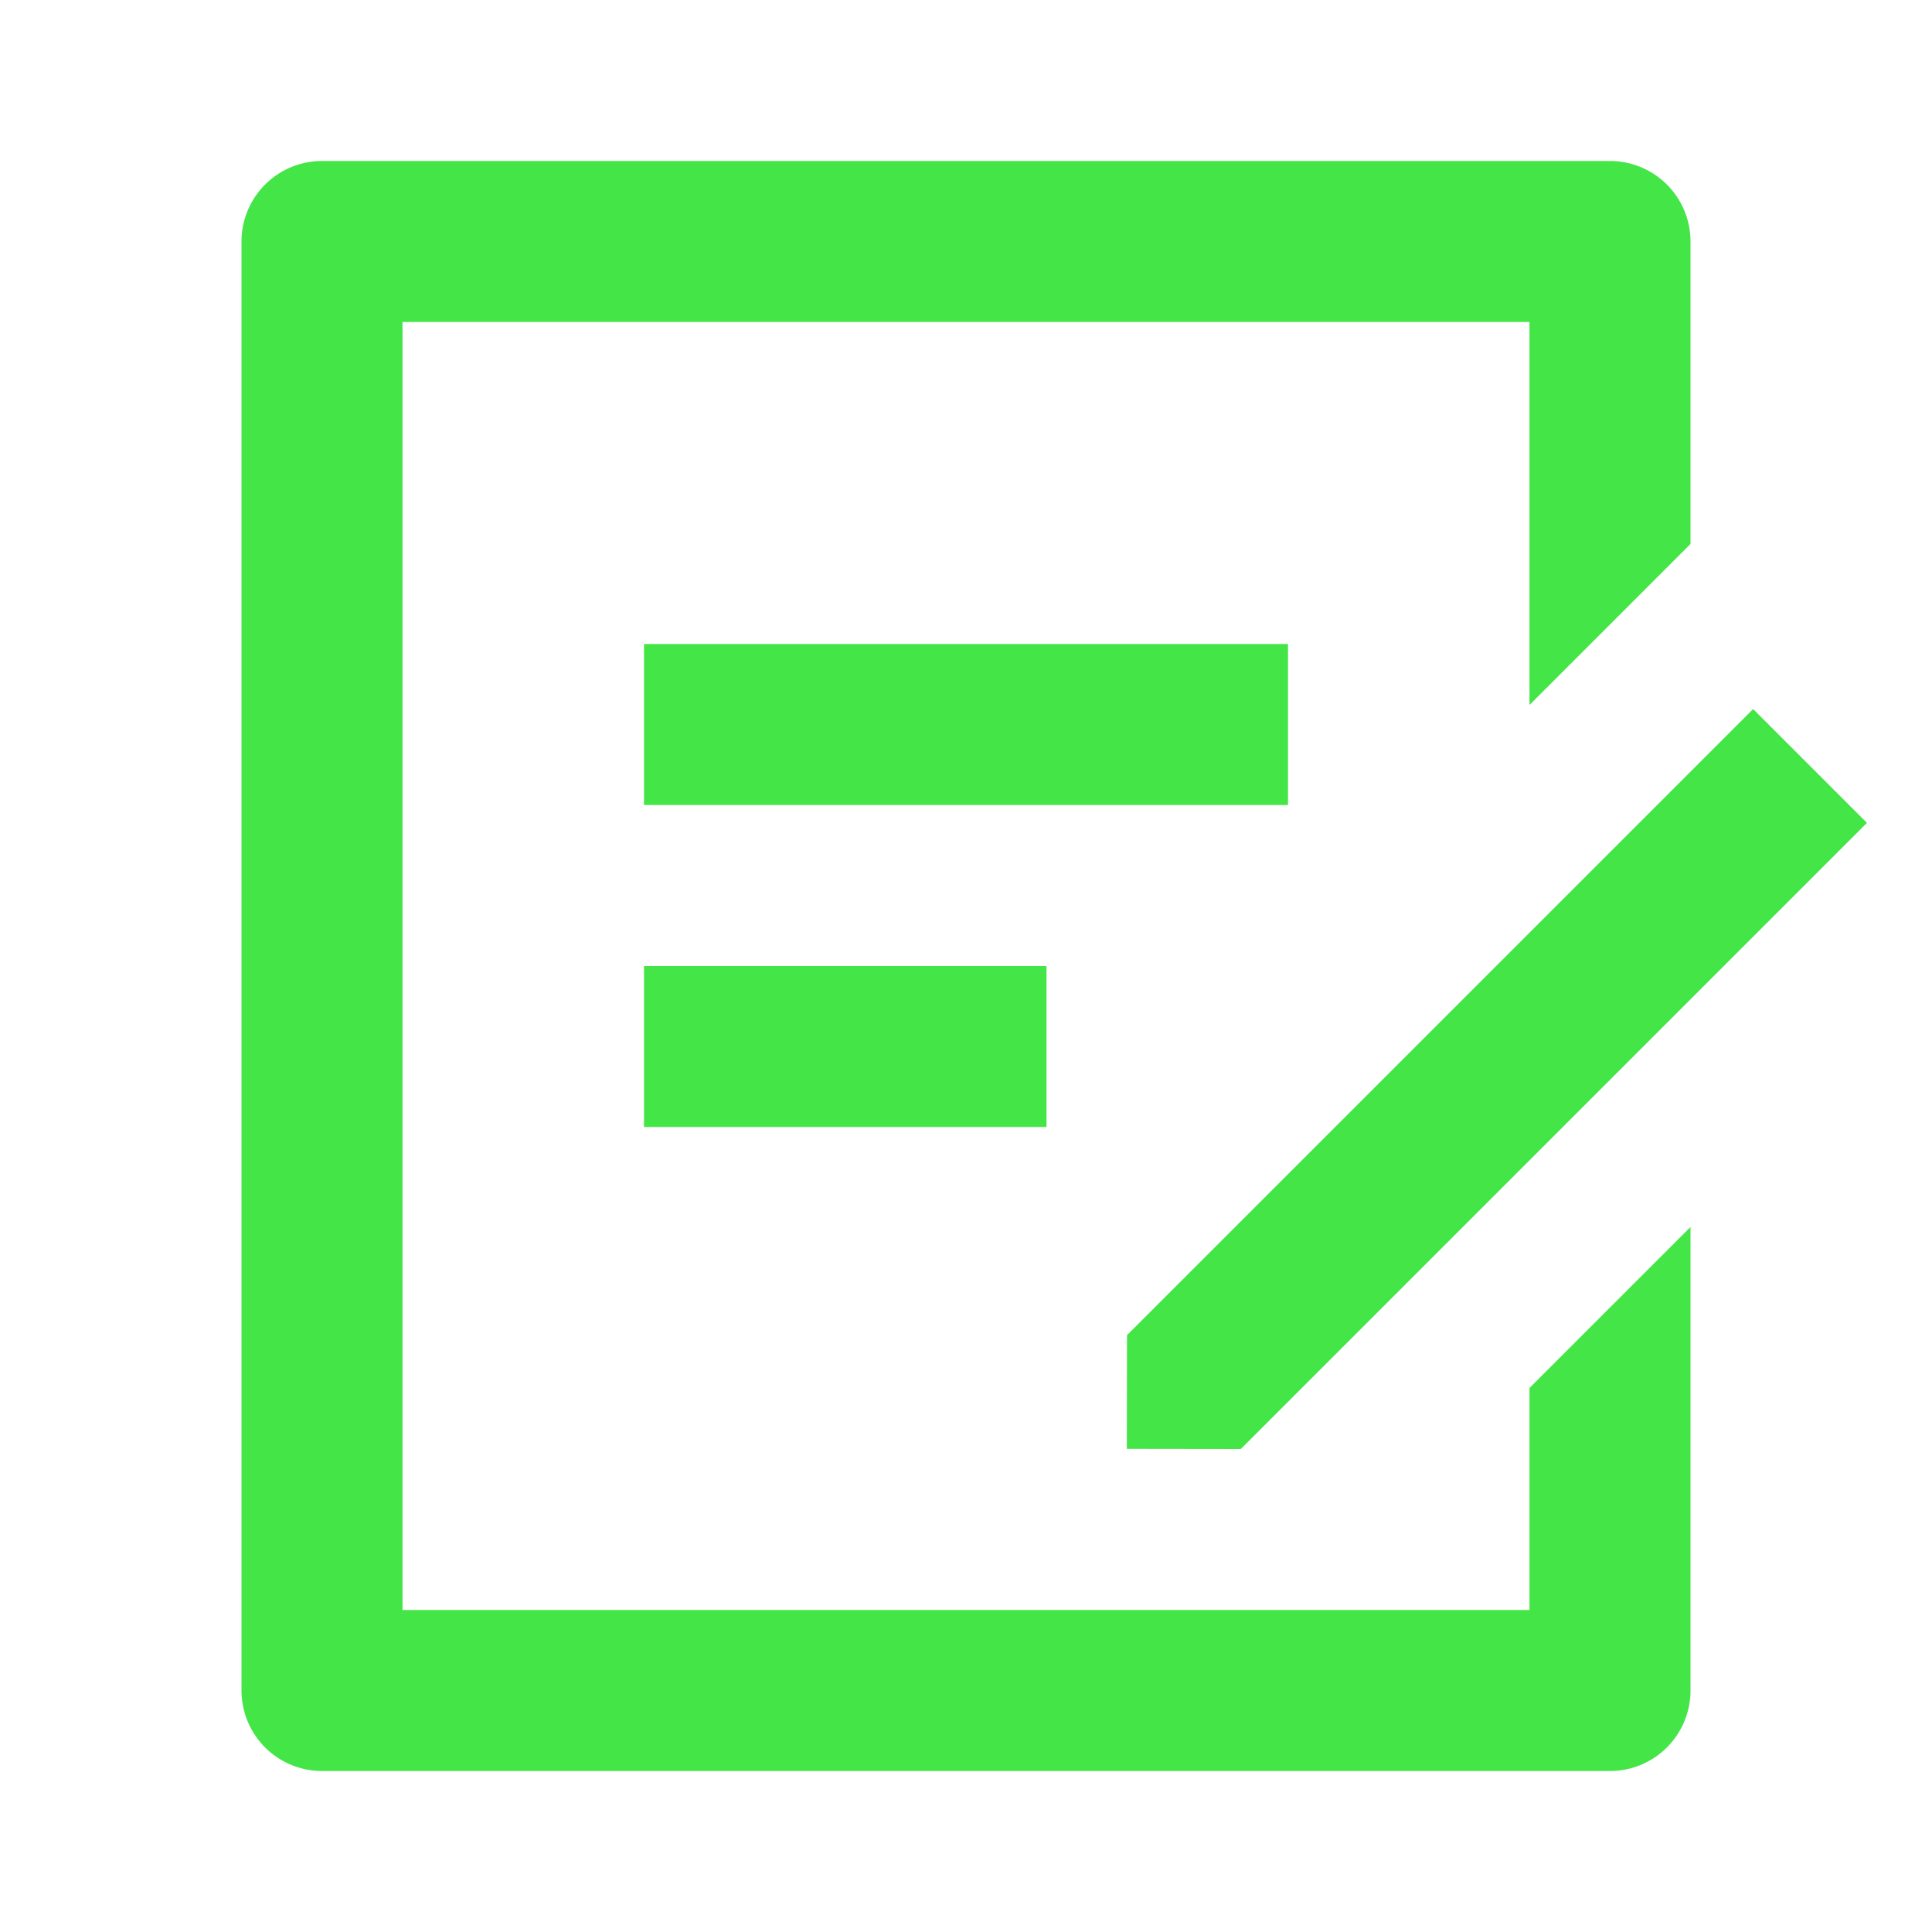 <svg xmlns="http://www.w3.org/2000/svg" width="512" height="512" viewBox="0 0 24 24"><path fill="#44e547" d="M20 2a1 1 0 0 1 1 1v3.757l-2 2V4H5v16h14v-2.758l2-2V21a1 1 0 0 1-1 1H4a1 1 0 0 1-1-1V3a1 1 0 0 1 1-1h16Zm1.778 6.808l1.414 1.414L15.414 18l-1.416-.002l.002-1.412l7.778-7.778ZM13 12v2H8v-2h5Zm3-4v2H8V8h8Z"/></svg>